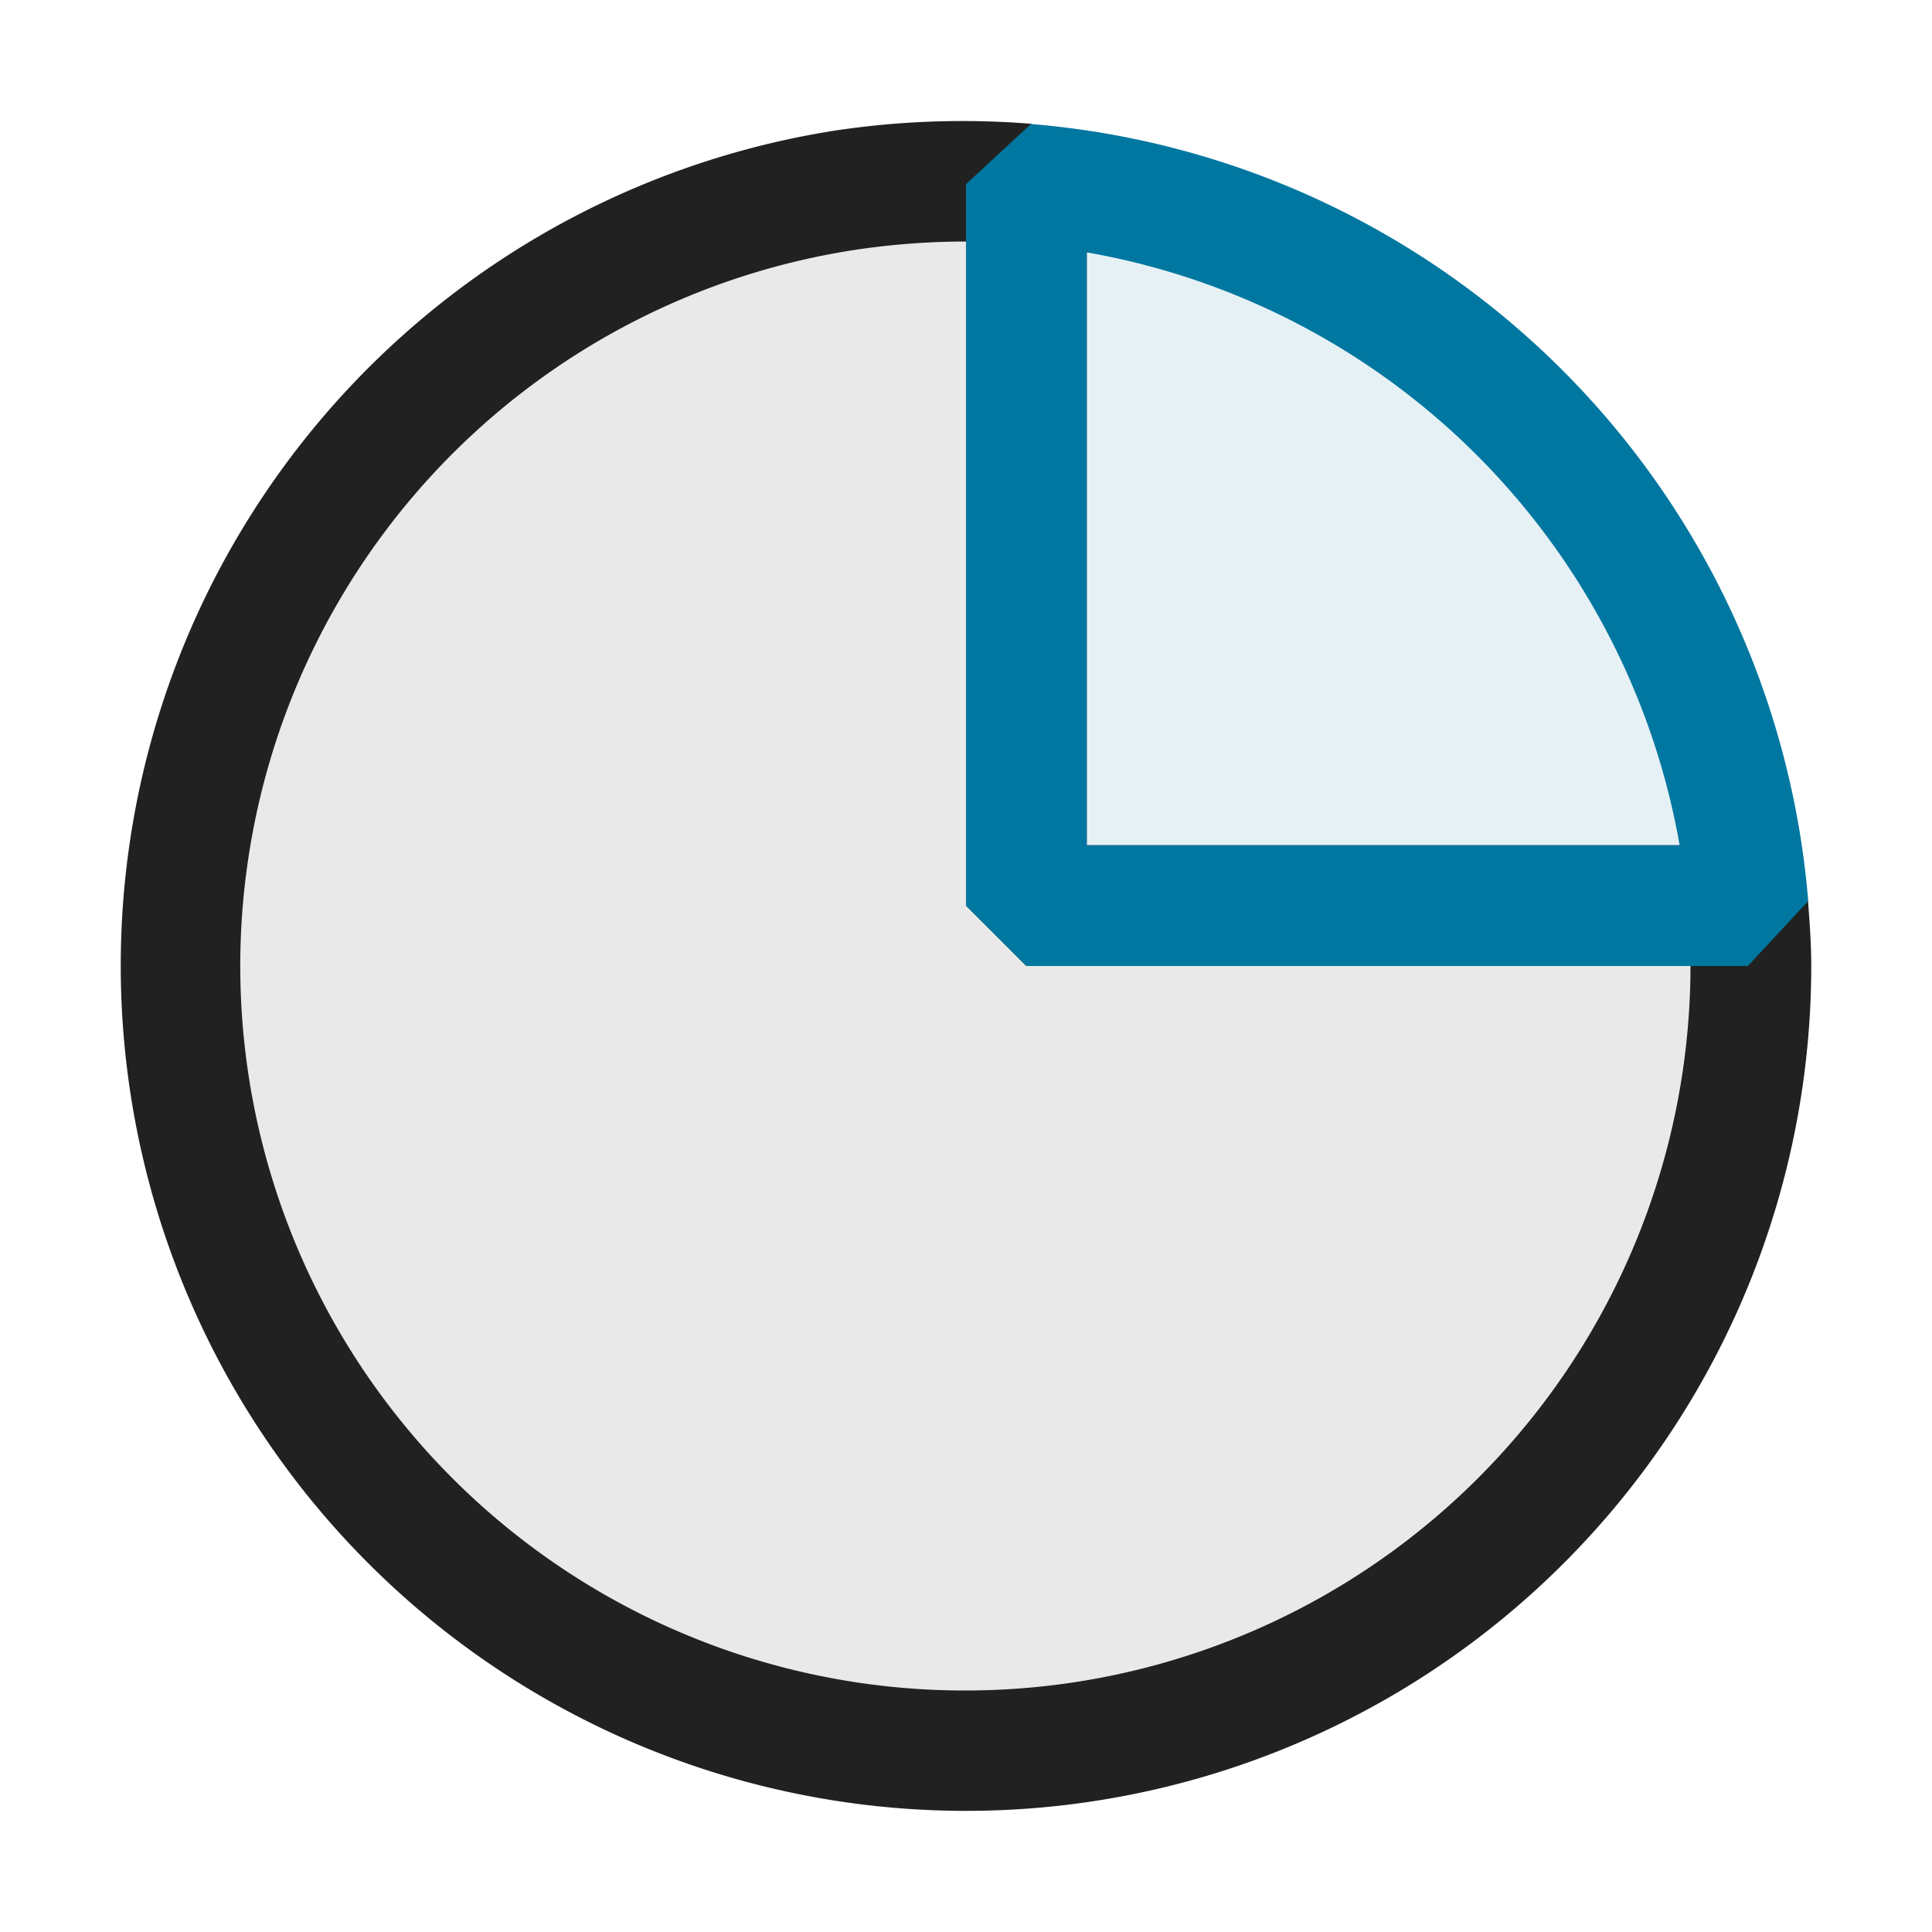 <svg xmlns="http://www.w3.org/2000/svg" viewBox="0 0 16 16">
  <defs>
    <style>.canvas{fill: none; opacity: 0;}.light-defaultgrey-10{fill: #212121; opacity: 0.1;}.light-defaultgrey{fill: #212121; opacity: 1;}.light-lightblue-10{fill: #0077a0; opacity: 0.1;}.light-lightblue{fill: #0077a0; opacity: 1;}</style>
  </defs>
  <title>IconLightPieChart</title>
  <g id="canvas">
    <path class="canvas" d="M16,16H0V0H16Z" />
  </g>
  <g id="level-1">
    <path class="light-defaultgrey-10" d="M14.5,8A6.5,6.5,0,1,1,7,1.576,6.594,6.594,0,0,1,8,1.5c.169,0,.334.013.5.025V7.5h5.975C14.487,7.666,14.5,7.831,14.5,8Z" />
    <path class="light-defaultgrey" d="M14.973,7.462,14.475,7H9V1.525l-.462-.5a7.108,7.108,0,0,0-1.614.055A7,7,0,1,0,15,8C15,7.818,14.987,7.64,14.973,7.462ZM8,14A6,6,0,0,1,7.076,2.07,6.228,6.228,0,0,1,8,2V7.5l.5.5H14A6.006,6.006,0,0,1,8,14Z" />
    <path class="light-lightblue-10" d="M14.475,7.5H8.5V1.525A6.494,6.494,0,0,1,14.475,7.5Z" />
    <path class="light-lightblue" d="M8.538,1.027,8,1.525V7.5l.5.5h5.975l.5-.538A7.036,7.036,0,0,0,8.538,1.027ZM9,7V2.09A6.044,6.044,0,0,1,13.91,7Z" />
  </g>
</svg>
